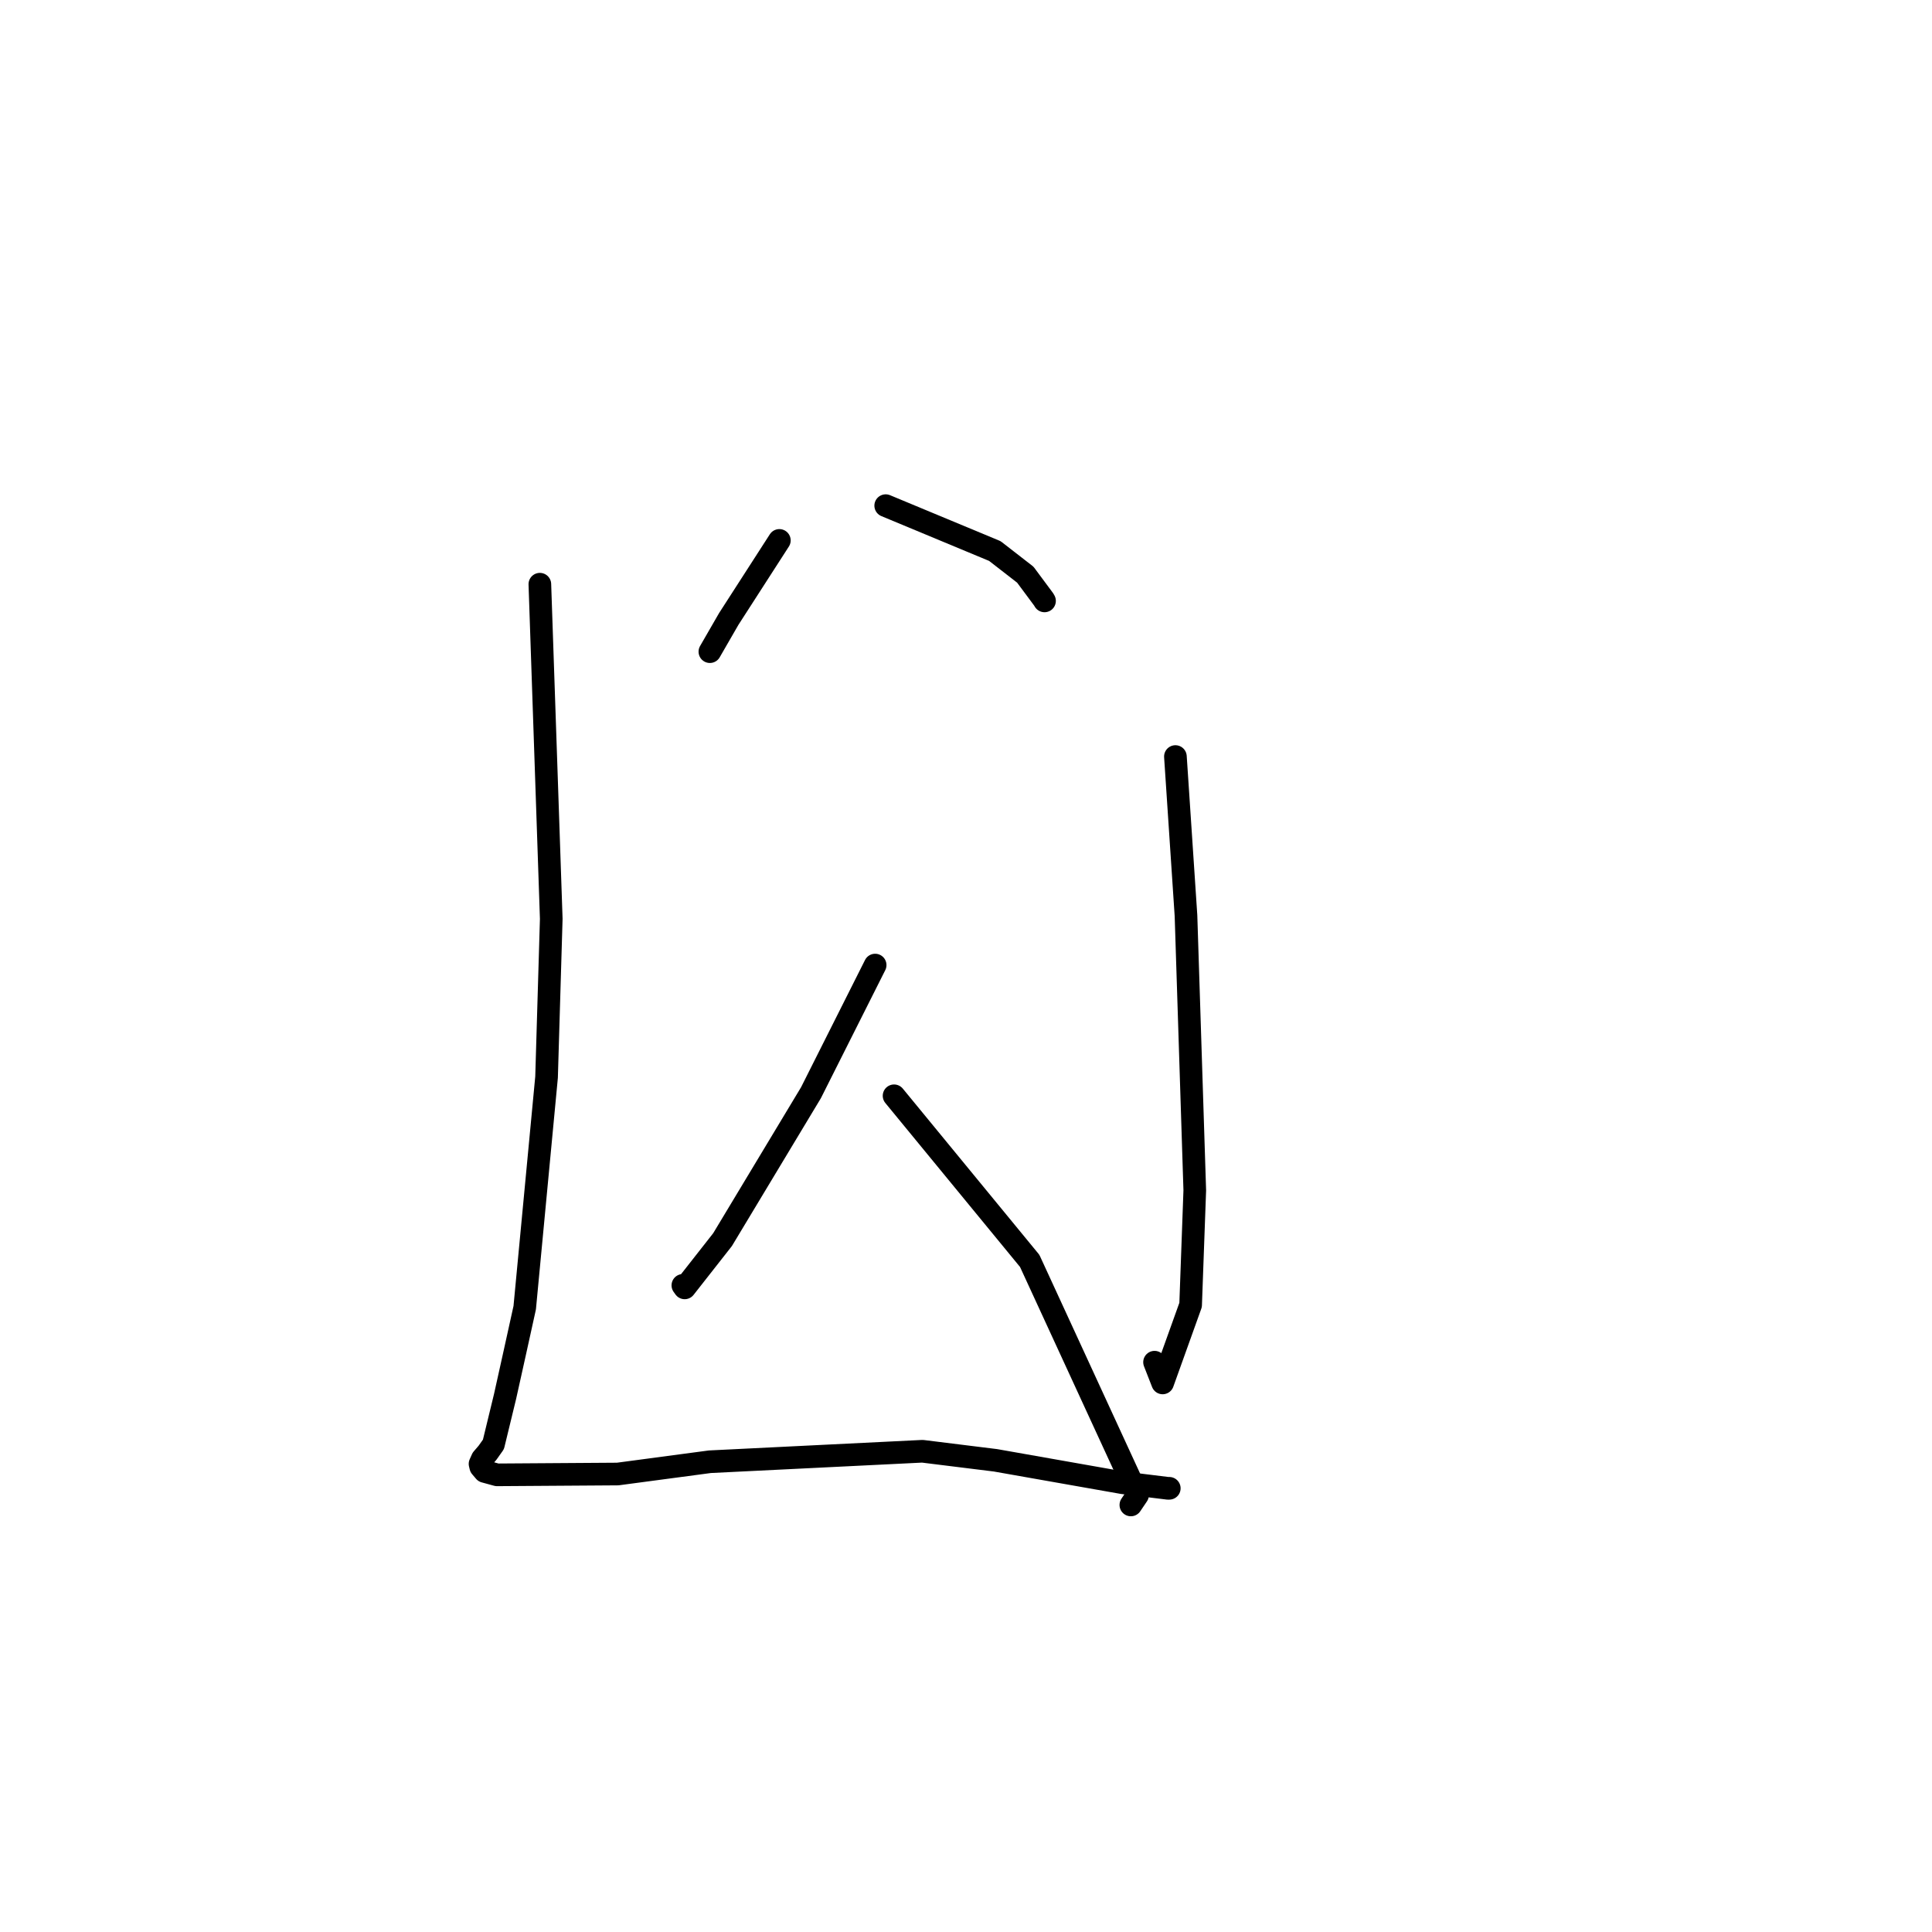<?xml version="1.0" standalone="no"?>
    <svg width="256" height="256" xmlns="http://www.w3.org/2000/svg" version="1.1">
    <polyline stroke="black" stroke-width="3" stroke-linecap="round" fill="transparent" stroke-linejoin="round" points="71.534 77.41 73.044 121.754 72.422 142.73 69.528 173.275 68.216 179.223 66.925 185.037 65.382 191.392 64.6 192.494 63.909 193.298 63.607 193.971 63.702 194.366 64.218 194.974 65.862 195.424 81.851 195.316 94.063 193.688 122.227 192.299 131.915 193.5 148.755 196.472 154.785 197.214 154.913 197.208 154.929 197.207 154.936 197.207 " />
        <polyline stroke="black" stroke-width="3" stroke-linecap="round" fill="transparent" stroke-linejoin="round" points="155.748 100.246 157.15 121.337 158.314 157.729 157.763 172.91 154.056 183.245 152.983 180.497 " />
        <polyline stroke="black" stroke-width="3" stroke-linecap="round" fill="transparent" stroke-linejoin="round" points="103.269 71.607 96.563 82.015 94.236 86.049 94.063 86.349 " />
        <polyline stroke="black" stroke-width="3" stroke-linecap="round" fill="transparent" stroke-linejoin="round" points="117.361 67.001 131.822 73.015 135.857 76.147 138.293 79.428 138.405 79.623 " />
        <polyline stroke="black" stroke-width="3" stroke-linecap="round" fill="transparent" stroke-linejoin="round" points="115.962 127.877 107.458 144.791 95.741 164.259 90.724 170.651 90.483 170.317 " />
        <polyline stroke="black" stroke-width="3" stroke-linecap="round" fill="transparent" stroke-linejoin="round" points="118.468 145.198 136.441 167.075 150.731 198.103 149.845 199.414 " />
        </svg>